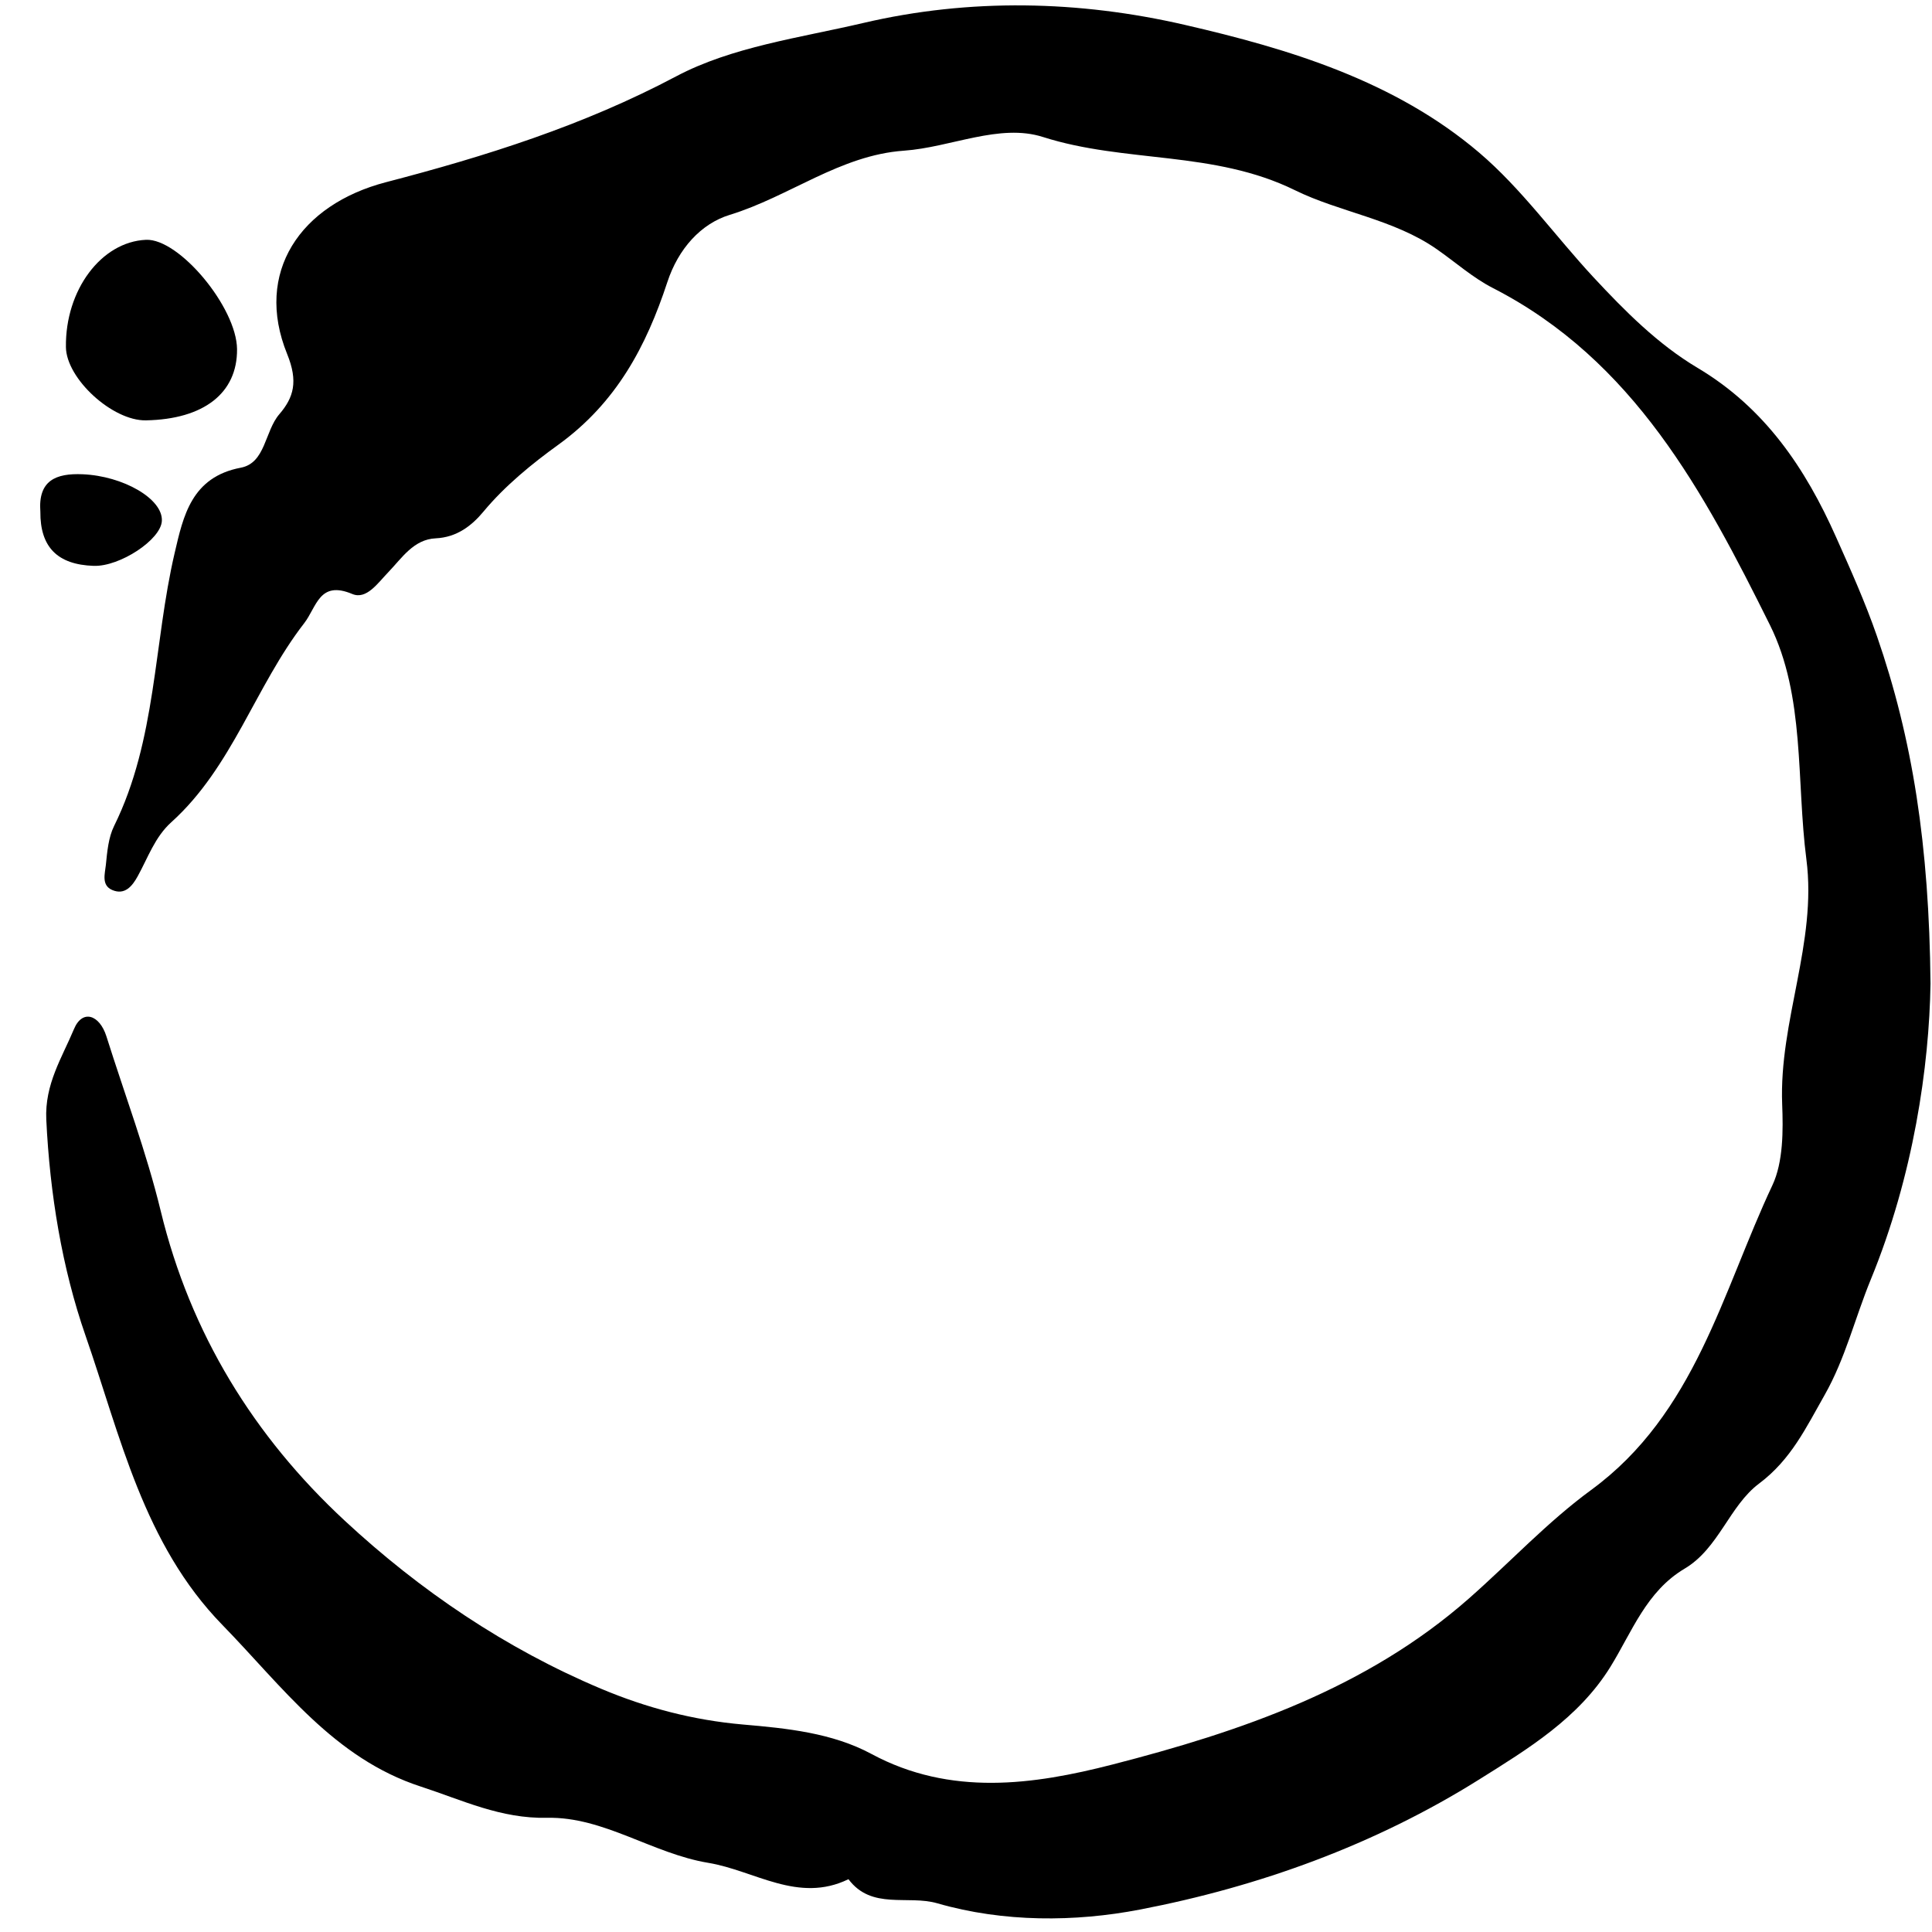 <?xml version="1.0" encoding="UTF-8"?>
<svg width="1200pt" height="1200pt" version="1.1" viewBox="0 0 1200 1200" xmlns="http://www.w3.org/2000/svg">
 <path d="m261.45 1109.7c25.676 8.359 49.531 20.02 78.449 19.371 35.062-0.738 65.355 22.246 100.01 27.969 28.945 4.801 55.82 25.359 87.086 10.168 14.414 19.254 36.871 9.641 55.199 14.969 41.262 11.922 85.609 11.617 125.67 3.918 74.125-14.23 146.12-40.246 210.8-80.781 30.266-18.961 61.871-38.082 81.641-70.09 13.398-21.719 22.285-46.773 45.996-60.883 21.285-12.582 27.836-39.086 46.352-52.918 19.898-14.926 29.207-34.891 40.668-54.988 12.898-22.746 18.871-47.883 28.629-71.645 26.609-64.734 36.316-132.69 37.121-183.77-0.816-86.059-11.156-152.08-33.297-216-7.227-20.875-16.312-41.145-25.332-61.344-19.055-42.816-44.203-80.27-86.043-105.18-24.66-14.664-45.219-35.379-64.812-56.441-23.777-25.637-44.441-54.75-70.828-77.234-52.406-44.586-117.96-64.445-183.01-79.41-65.406-15.086-133.27-16.68-199.75-1.094-39.285 9.203-81.348 14.703-116.14 33.164-57.547 30.5-118.3 49.594-180.14 65.695-53.25 13.871-81.941 55.992-61.383 106.68 6.949 17.078 4.129 26.98-4.867 37.449-9.098 10.602-8.504 30.266-23.906 33.191-30.672 5.816-35.734 30.027-41.102 53.051-13.152 56.32-11.172 115.98-37.613 169.52-3.535 7.188-4.273 15.996-5.102 24.172-0.527 5.312-2.953 12.605 3.981 15.574 7.926 3.375 12.527-2.637 15.785-8.531 6.41-11.578 10.656-24.395 20.953-33.652 37.898-34.18 52.047-84.289 82.469-123.55 7.832-10.129 9.336-26.781 29.895-18.133 8.797 3.68 15.836-6.805 22.246-13.438 8.547-8.848 15.77-20.52 29.605-21.152 13.055-0.621 22.301-7.793 29.629-16.617 13.465-16.195 30.477-29.961 46.312-41.395 36.305-26.188 54.816-61.398 67.848-101.05 6.844-20.875 20.941-36.395 38.848-41.867 36.961-11.312 68.453-37.055 108.13-39.836 29.102-2.059 59.367-17.129 86.359-8.504 51.152 16.324 106.06 8.27 156.58 33.086 27.746 13.648 61.199 17.883 88.047 36.621 11.578 8.07 22.324 17.684 34.734 24.055 87.652 44.887 131.27 127.07 172.14 209.29 22.008 44.309 16.34 96.805 22.68 145.68 6.688 51.641-17.062 100.38-15.047 152.11 0.633 15.875 0.727 35.828-6.094 50.293-31.293 66.5-47.816 141.81-112.55 189.22-27.18 19.887-50.492 45.02-75.891 67.371-63.652 56.059-141.89 82.695-221.47 103.17-48.938 12.582-100.5 19.898-149.63-6.555-24.449-13.172-52.852-15.969-79.727-18.289-31.109-2.703-60.184-10.43-88.195-22.207-59.312-24.949-112.5-61.004-159.24-104.39-56.359-52.285-95.828-116.16-114.3-192.3-8.914-36.75-22.363-72.383-33.746-108.54-4.285-13.531-14.98-16.984-20.164-4.496-7.41 17.723-18.223 34.207-17.184 56.188 2.203 46.035 9.77 92.203 24.371 134.2 21.641 62.242 35.988 129.43 84.977 179.66 37.34 38.293 69.188 82.863 123.36 100.45z"/>
 <path d="m90.633 261.09c35.961-0.672 56.809-16.945 56.598-44.164-0.199-25.926-35.945-68.887-56.559-67.977-27.77 1.215-50.188 31.238-49.727 66.621 0.223 19.633 28.918 45.902 49.688 45.52z"/>
 <path d="m58.219 351.47c16.246 0.539 41.801-16.312 42.316-27.957 0.66-13.742-24.094-27.863-49.16-28.945-16.746-0.711-27.77 3.875-26.309 23.262-0.156 21.984 10.617 32.887 33.152 33.641z"/>
</svg>
